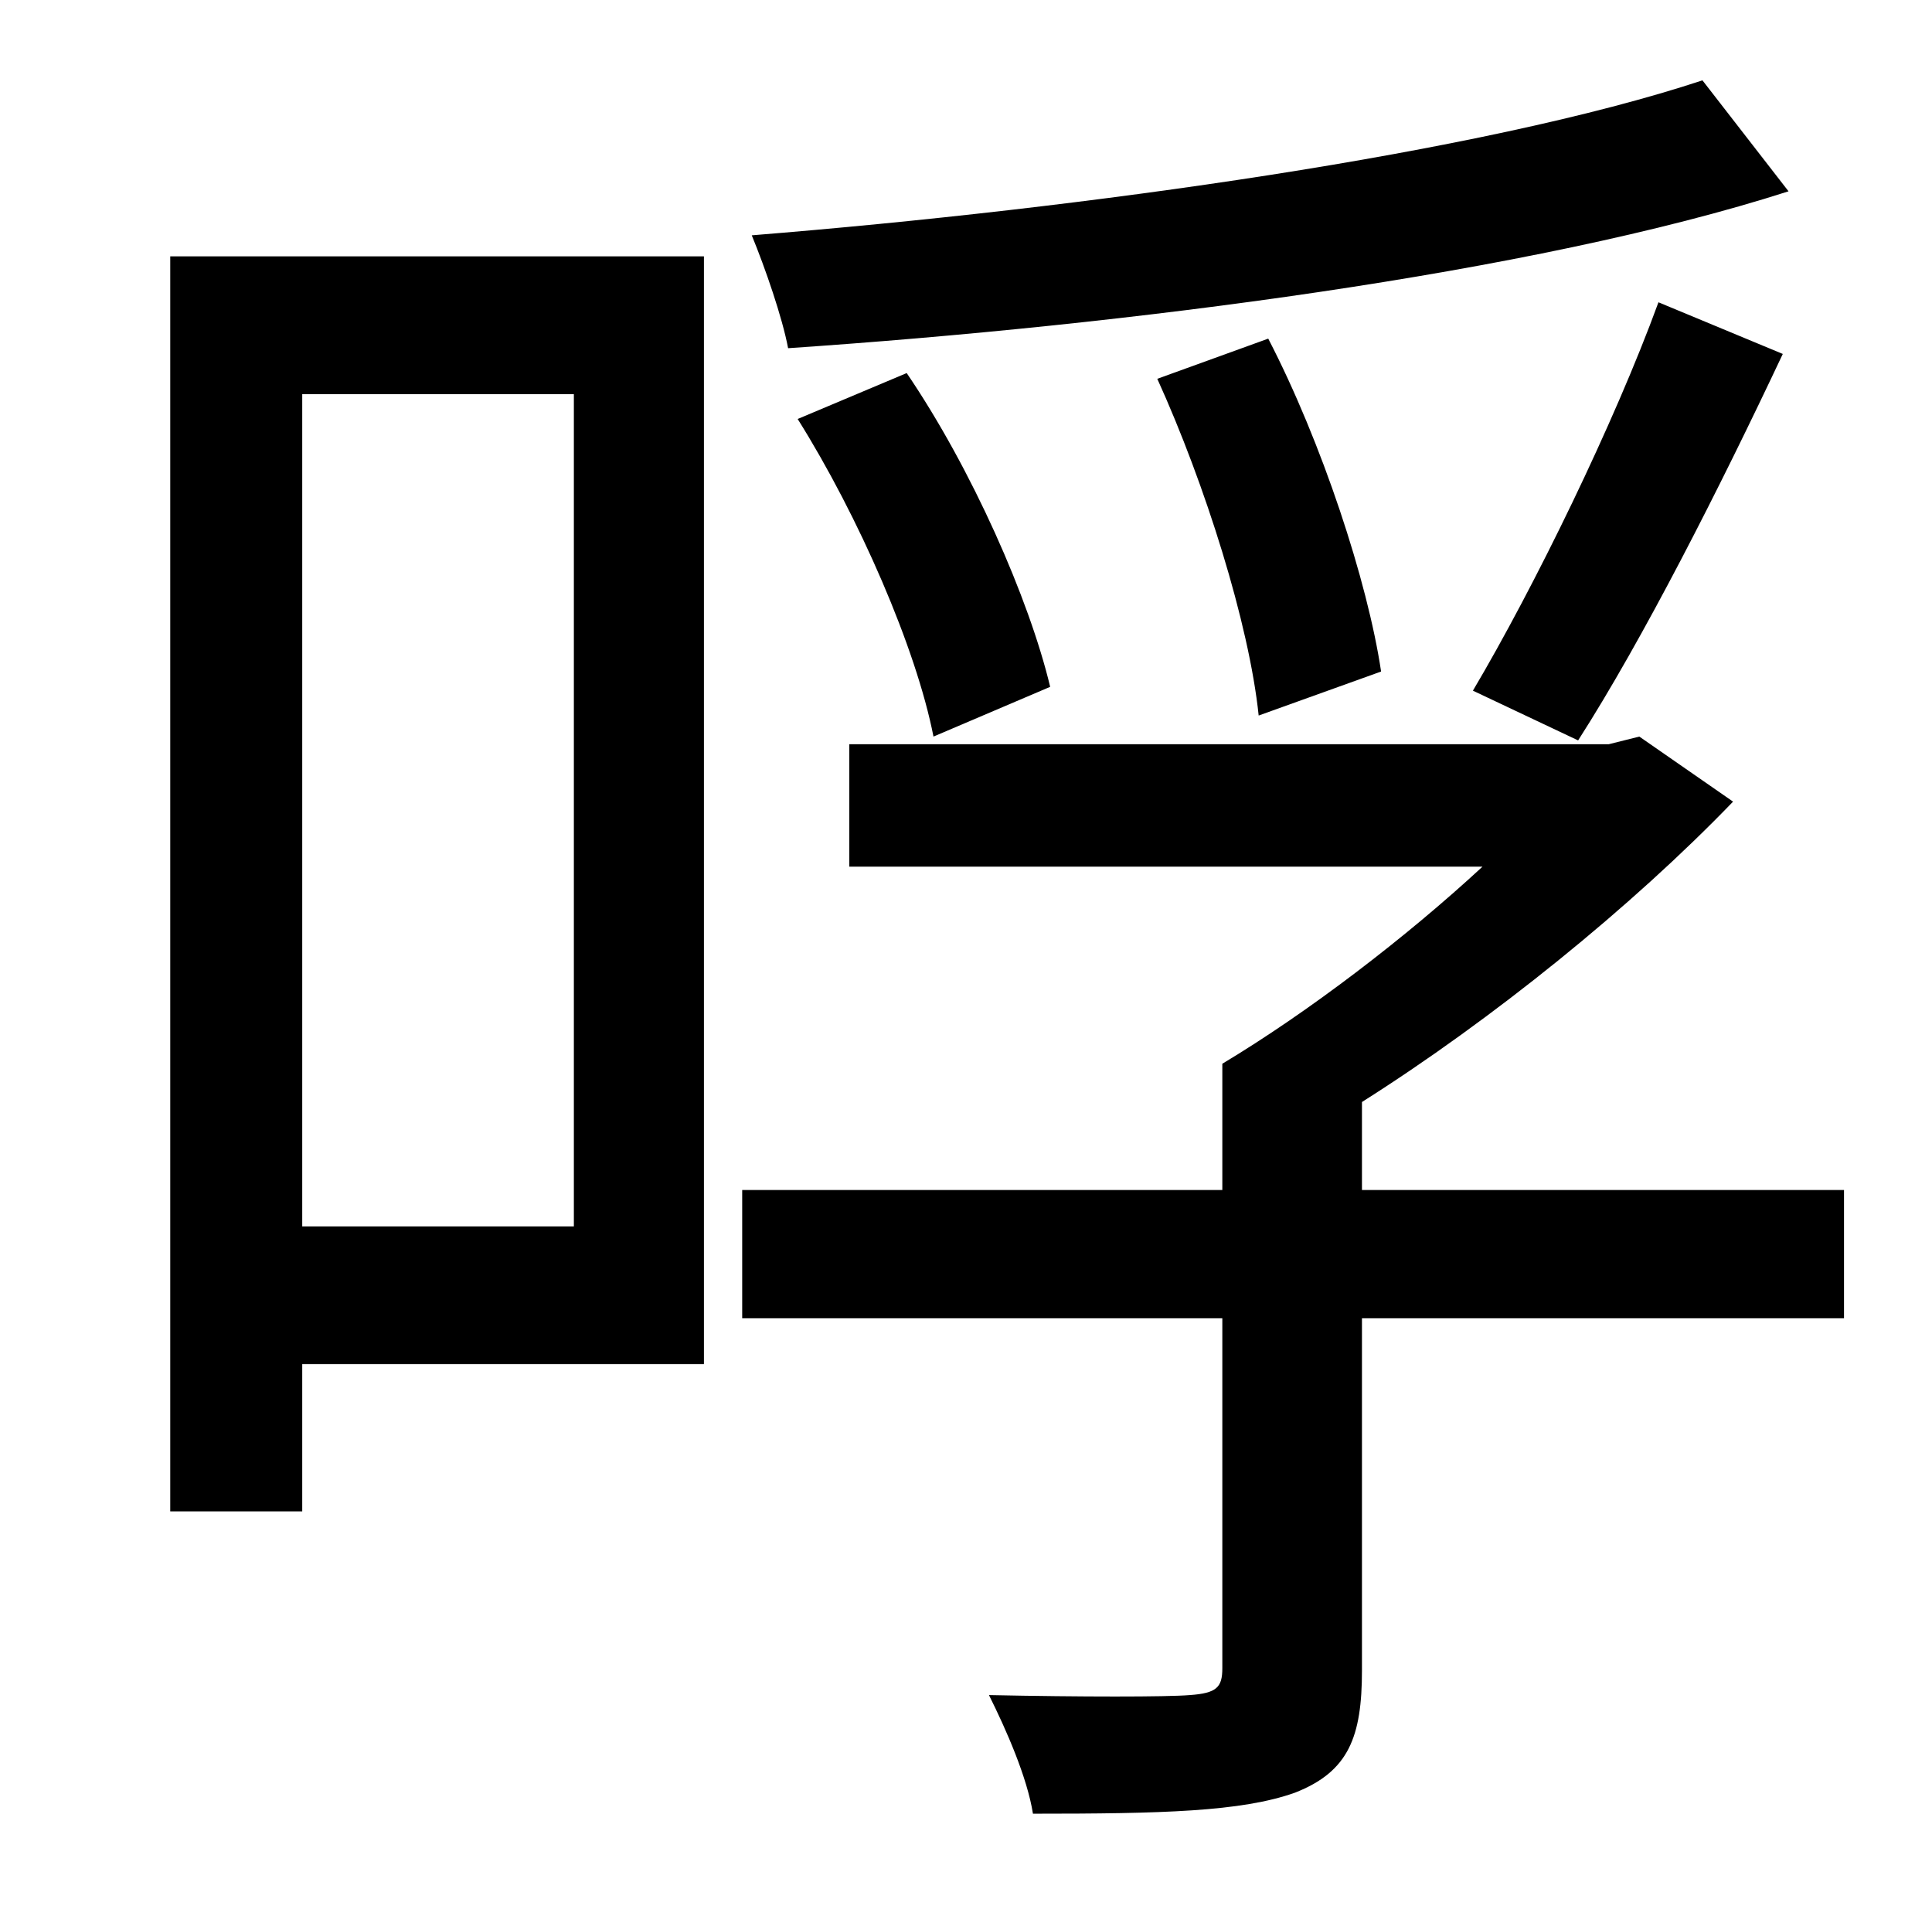 <?xml version="1.0" standalone="no"?>
<!DOCTYPE svg PUBLIC "-//W3C//DTD SVG 1.1//EN" "http://www.w3.org/Graphics/SVG/1.1/DTD/svg11.dtd" >
<svg xmlns="http://www.w3.org/2000/svg" xmlns:xlink="http://www.w3.org/1999/xlink" version="1.1" viewBox="-10 0 1010 1000">
   <path fill="currentColor"
d="M880 42l45 58c-134 43 -346 70 -523 82c-3 -16 -12 -42 -19 -59c174 -14 382 -43 497 -81zM815 387l-55 -26c32 -54 74 -140 97 -203l65 27c-33 70 -73 149 -107 202zM712 351l-64 23c-5 -48 -28 -121 -53 -176l58 -21c28 54 52 127 59 174zM539 359l-61 26
c-9 -46 -39 -115 -71 -166l57 -24c34 50 64 118 75 164zM290 206h-142v435h142v-435zM358 134v579h-210v77h-69v-656h279zM954 622v67h-252v184c0 35 -7 53 -35 64c-28 10 -70 11 -137 11c-3 -19 -14 -44 -23 -62c48 1 93 1 105 0c14 -1 17 -4 17 -14v-183h-251v-67h251v-66
c45 -27 96 -66 136 -103h-331v-64h397l16 -4l49 34c-53 55 -126 114 -194 157v46h252z" />
</svg>
